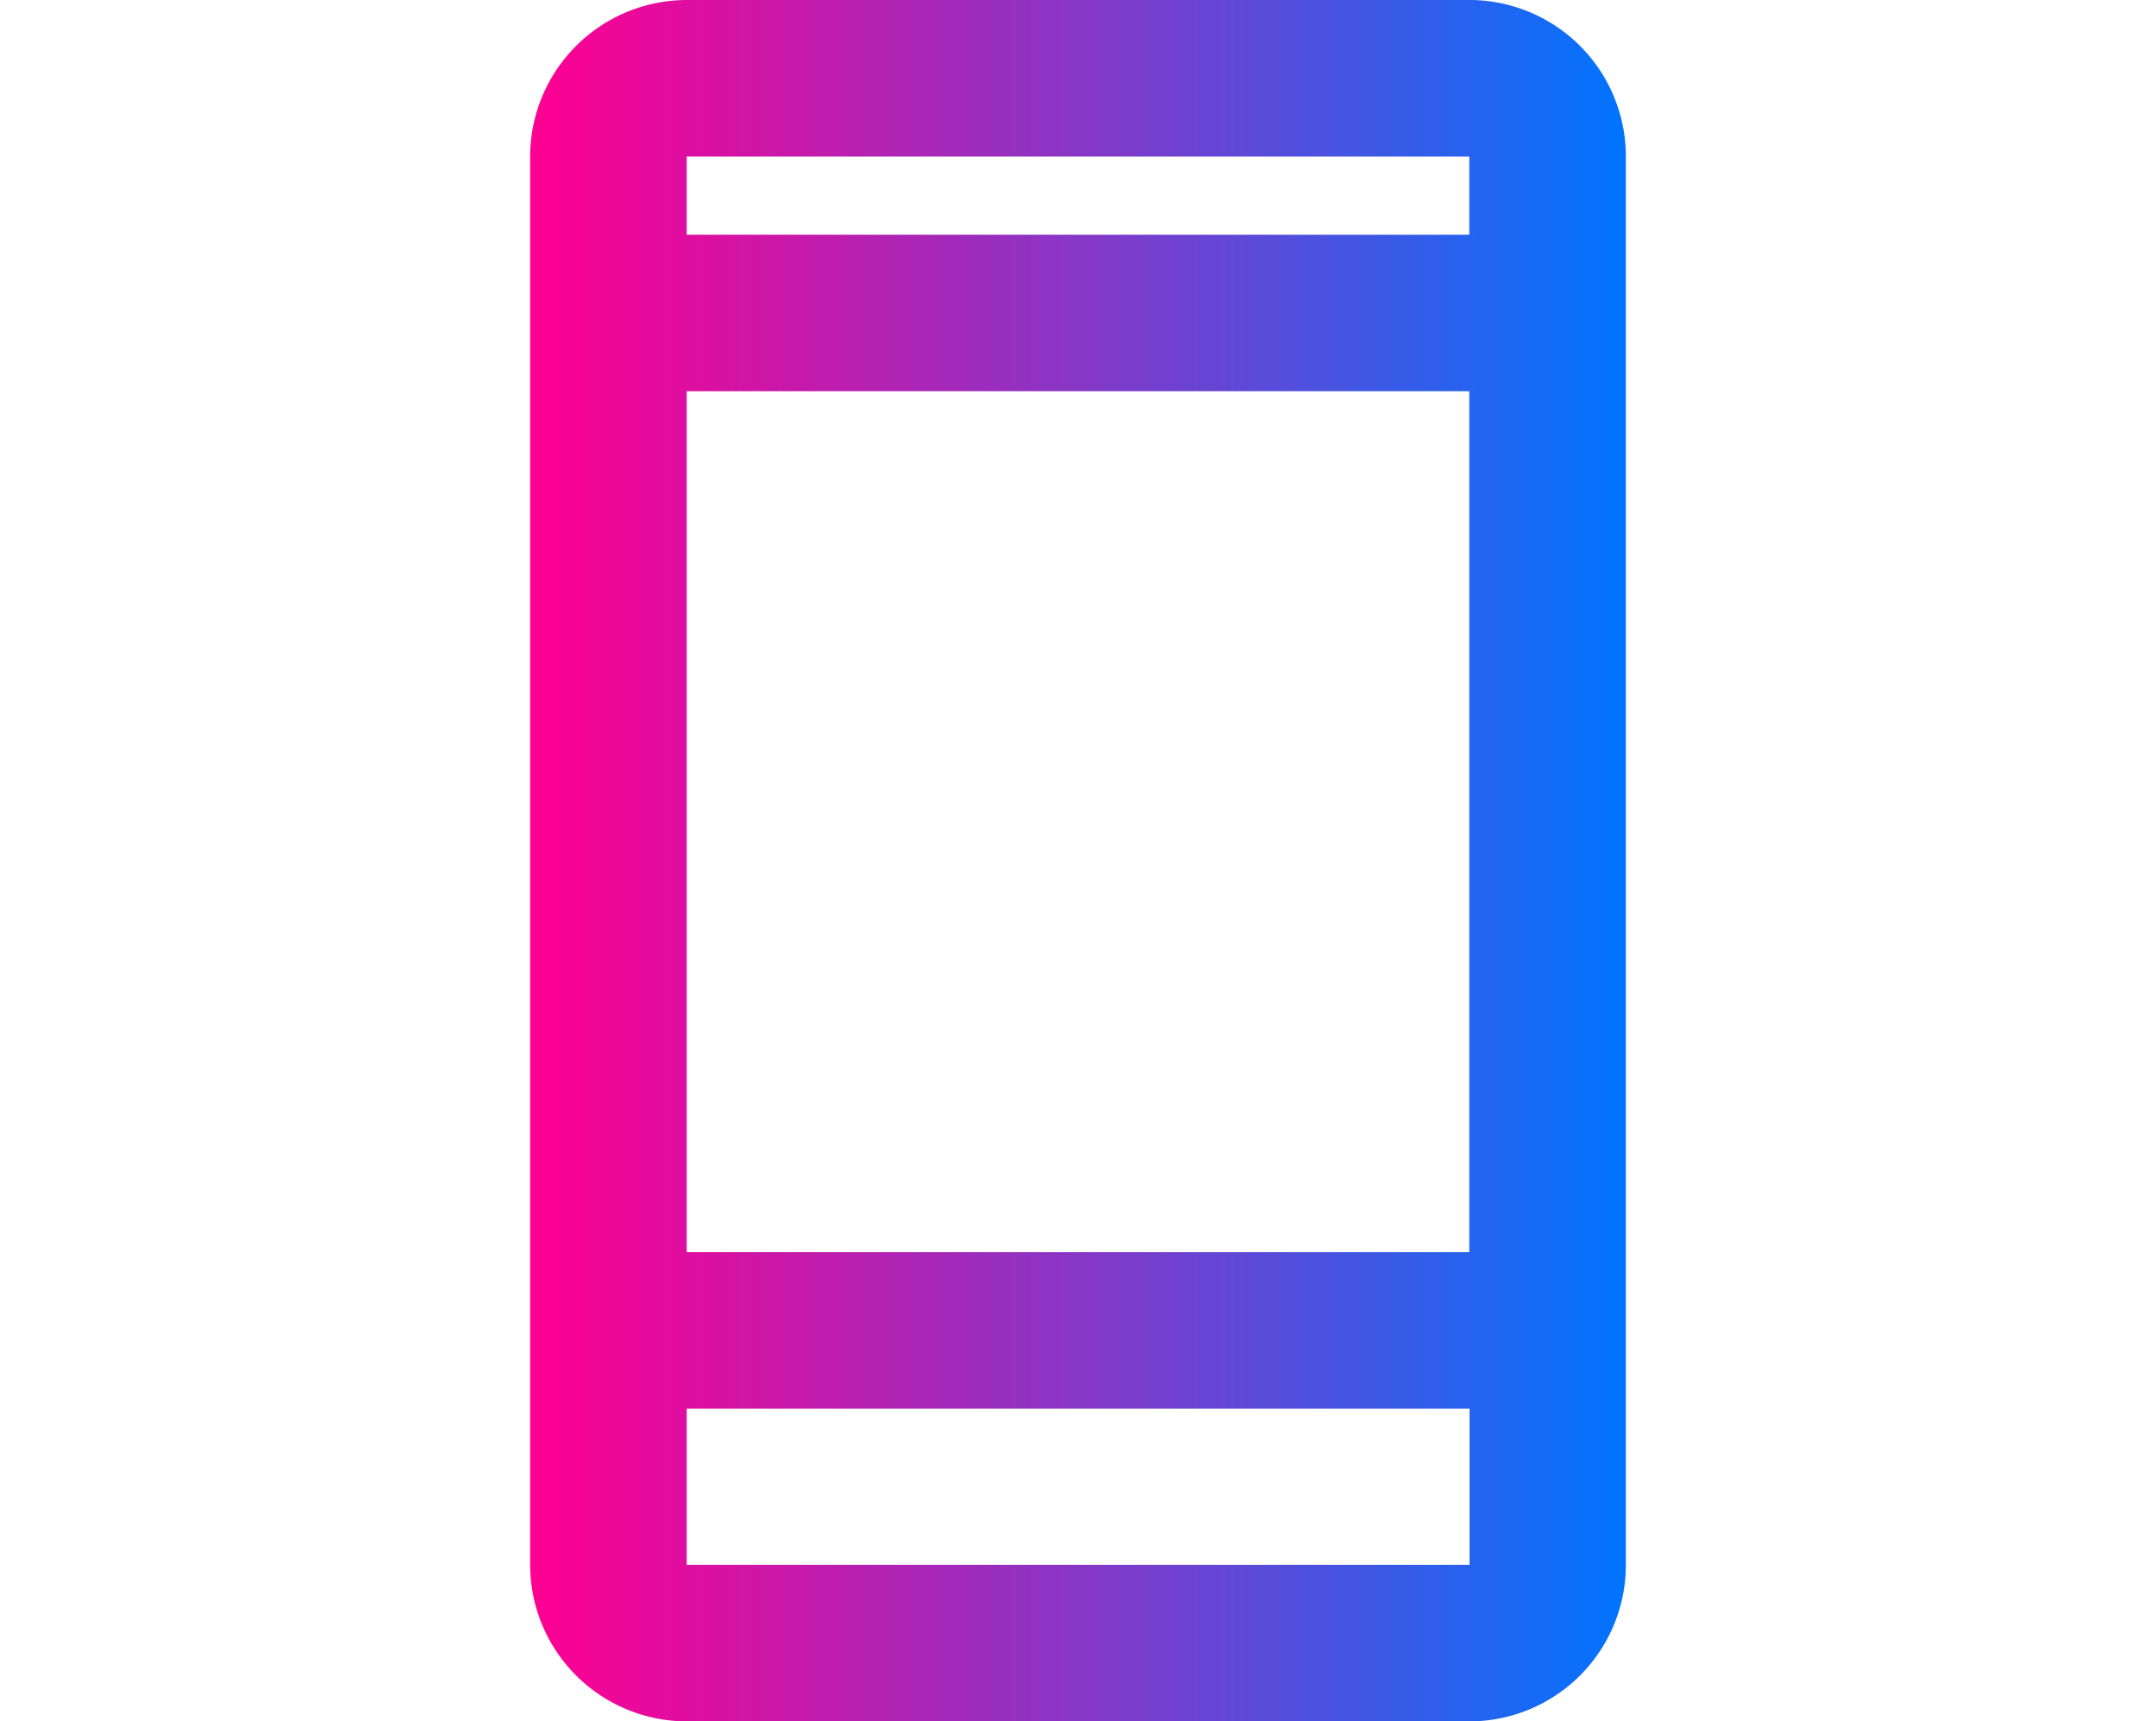 <svg id="Livello_1" data-name="Livello 1" xmlns="http://www.w3.org/2000/svg" xmlns:xlink="http://www.w3.org/1999/xlink" viewBox="0 0 80.28 64.11"><defs><style>.cls-1{fill:url(#Sfumatura_senza_nome_45);}</style><linearGradient id="Sfumatura_senza_nome_45" x1="19.74" y1="32.06" x2="60.54" y2="32.06" gradientUnits="userSpaceOnUse"><stop offset="0" stop-color="#ff0092"/><stop offset="0.16" stop-color="#db10a1"/><stop offset="0.53" stop-color="#7f3ac9"/><stop offset="1" stop-color="#0074ff"/></linearGradient></defs><path class="cls-1" d="M25.57,64.11H54.71a5.83,5.83,0,0,0,5.83-5.83V5.83A5.83,5.83,0,0,0,54.71,0H25.57a5.84,5.84,0,0,0-5.83,5.83V58.28A5.84,5.84,0,0,0,25.57,64.11Zm0-5.83V52.46H54.72v5.82Zm0-11.65V14.57H54.71V46.63ZM54.71,5.83V8.74H25.57V5.83Z"/></svg>